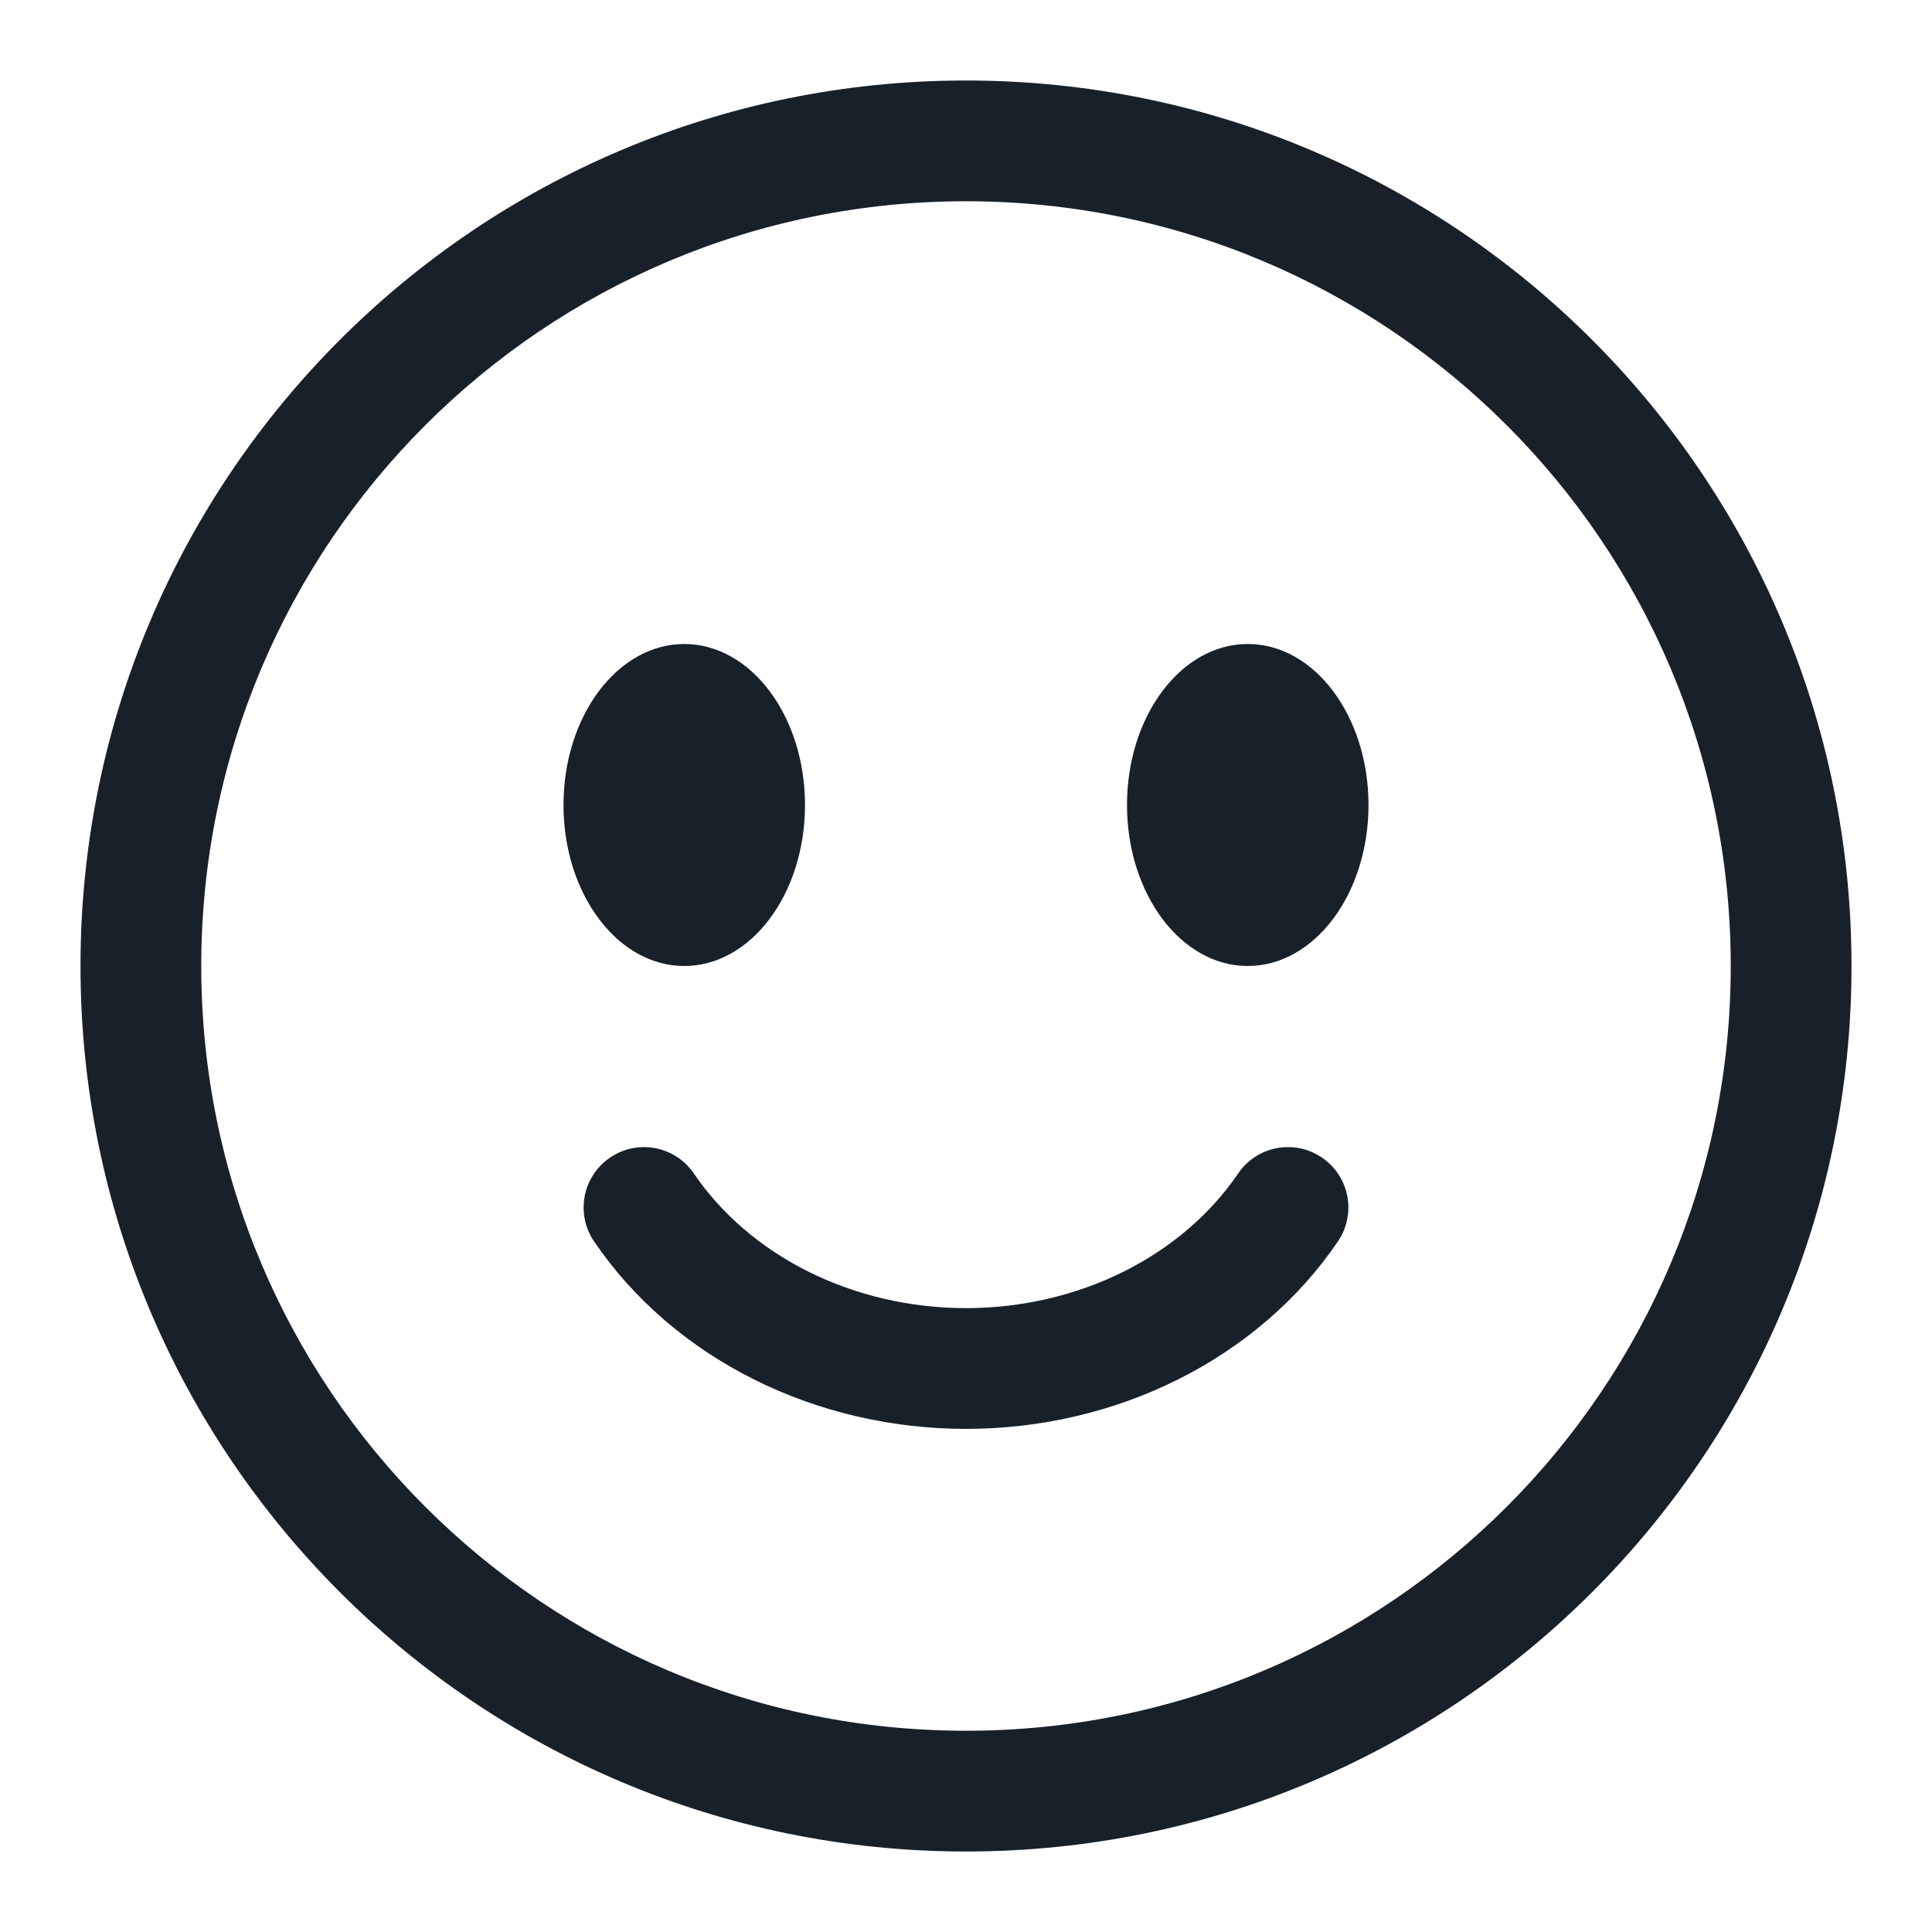 <svg width="48" height="48" viewBox="0 0 48 48" fill="none" xmlns="http://www.w3.org/2000/svg">
<path fill-rule="evenodd" clip-rule="evenodd" d="M24 43C34.493 43 43 34.493 43 24C43 13.507 34.493 5 24 5C13.507 5 5 13.507 5 24C5 34.493 13.507 43 24 43ZM46 24C46 36.15 36.15 46 24 46C11.85 46 2 36.15 2 24C2 11.85 11.85 2 24 2C36.15 2 46 11.85 46 24Z" fill="#18202A"/>
<path fill-rule="evenodd" clip-rule="evenodd" d="M15.157 28.76C15.842 28.294 16.775 28.471 17.24 29.157C17.917 30.151 18.888 30.995 20.075 31.589C21.263 32.183 22.616 32.5 24 32.5C25.384 32.5 26.737 32.183 27.925 31.589C29.112 30.995 30.083 30.151 30.76 29.157C31.225 28.471 32.158 28.294 32.843 28.76C33.529 29.225 33.706 30.158 33.24 30.843C32.258 32.289 30.883 33.464 29.267 34.272C27.651 35.08 25.837 35.5 24 35.5C22.163 35.5 20.349 35.08 18.733 34.272C17.117 33.464 15.742 32.289 14.76 30.843C14.294 30.158 14.472 29.225 15.157 28.76Z" fill="#18202A"/>
<path d="M20 20C20 22.209 18.657 24 17 24C15.343 24 14 22.209 14 20C14 17.791 15.343 16 17 16C18.657 16 20 17.791 20 20Z" fill="#18202A"/>
<path d="M34 20C34 22.209 32.657 24 31 24C29.343 24 28 22.209 28 20C28 17.791 29.343 16 31 16C32.657 16 34 17.791 34 20Z" fill="#18202A"/>
</svg>
